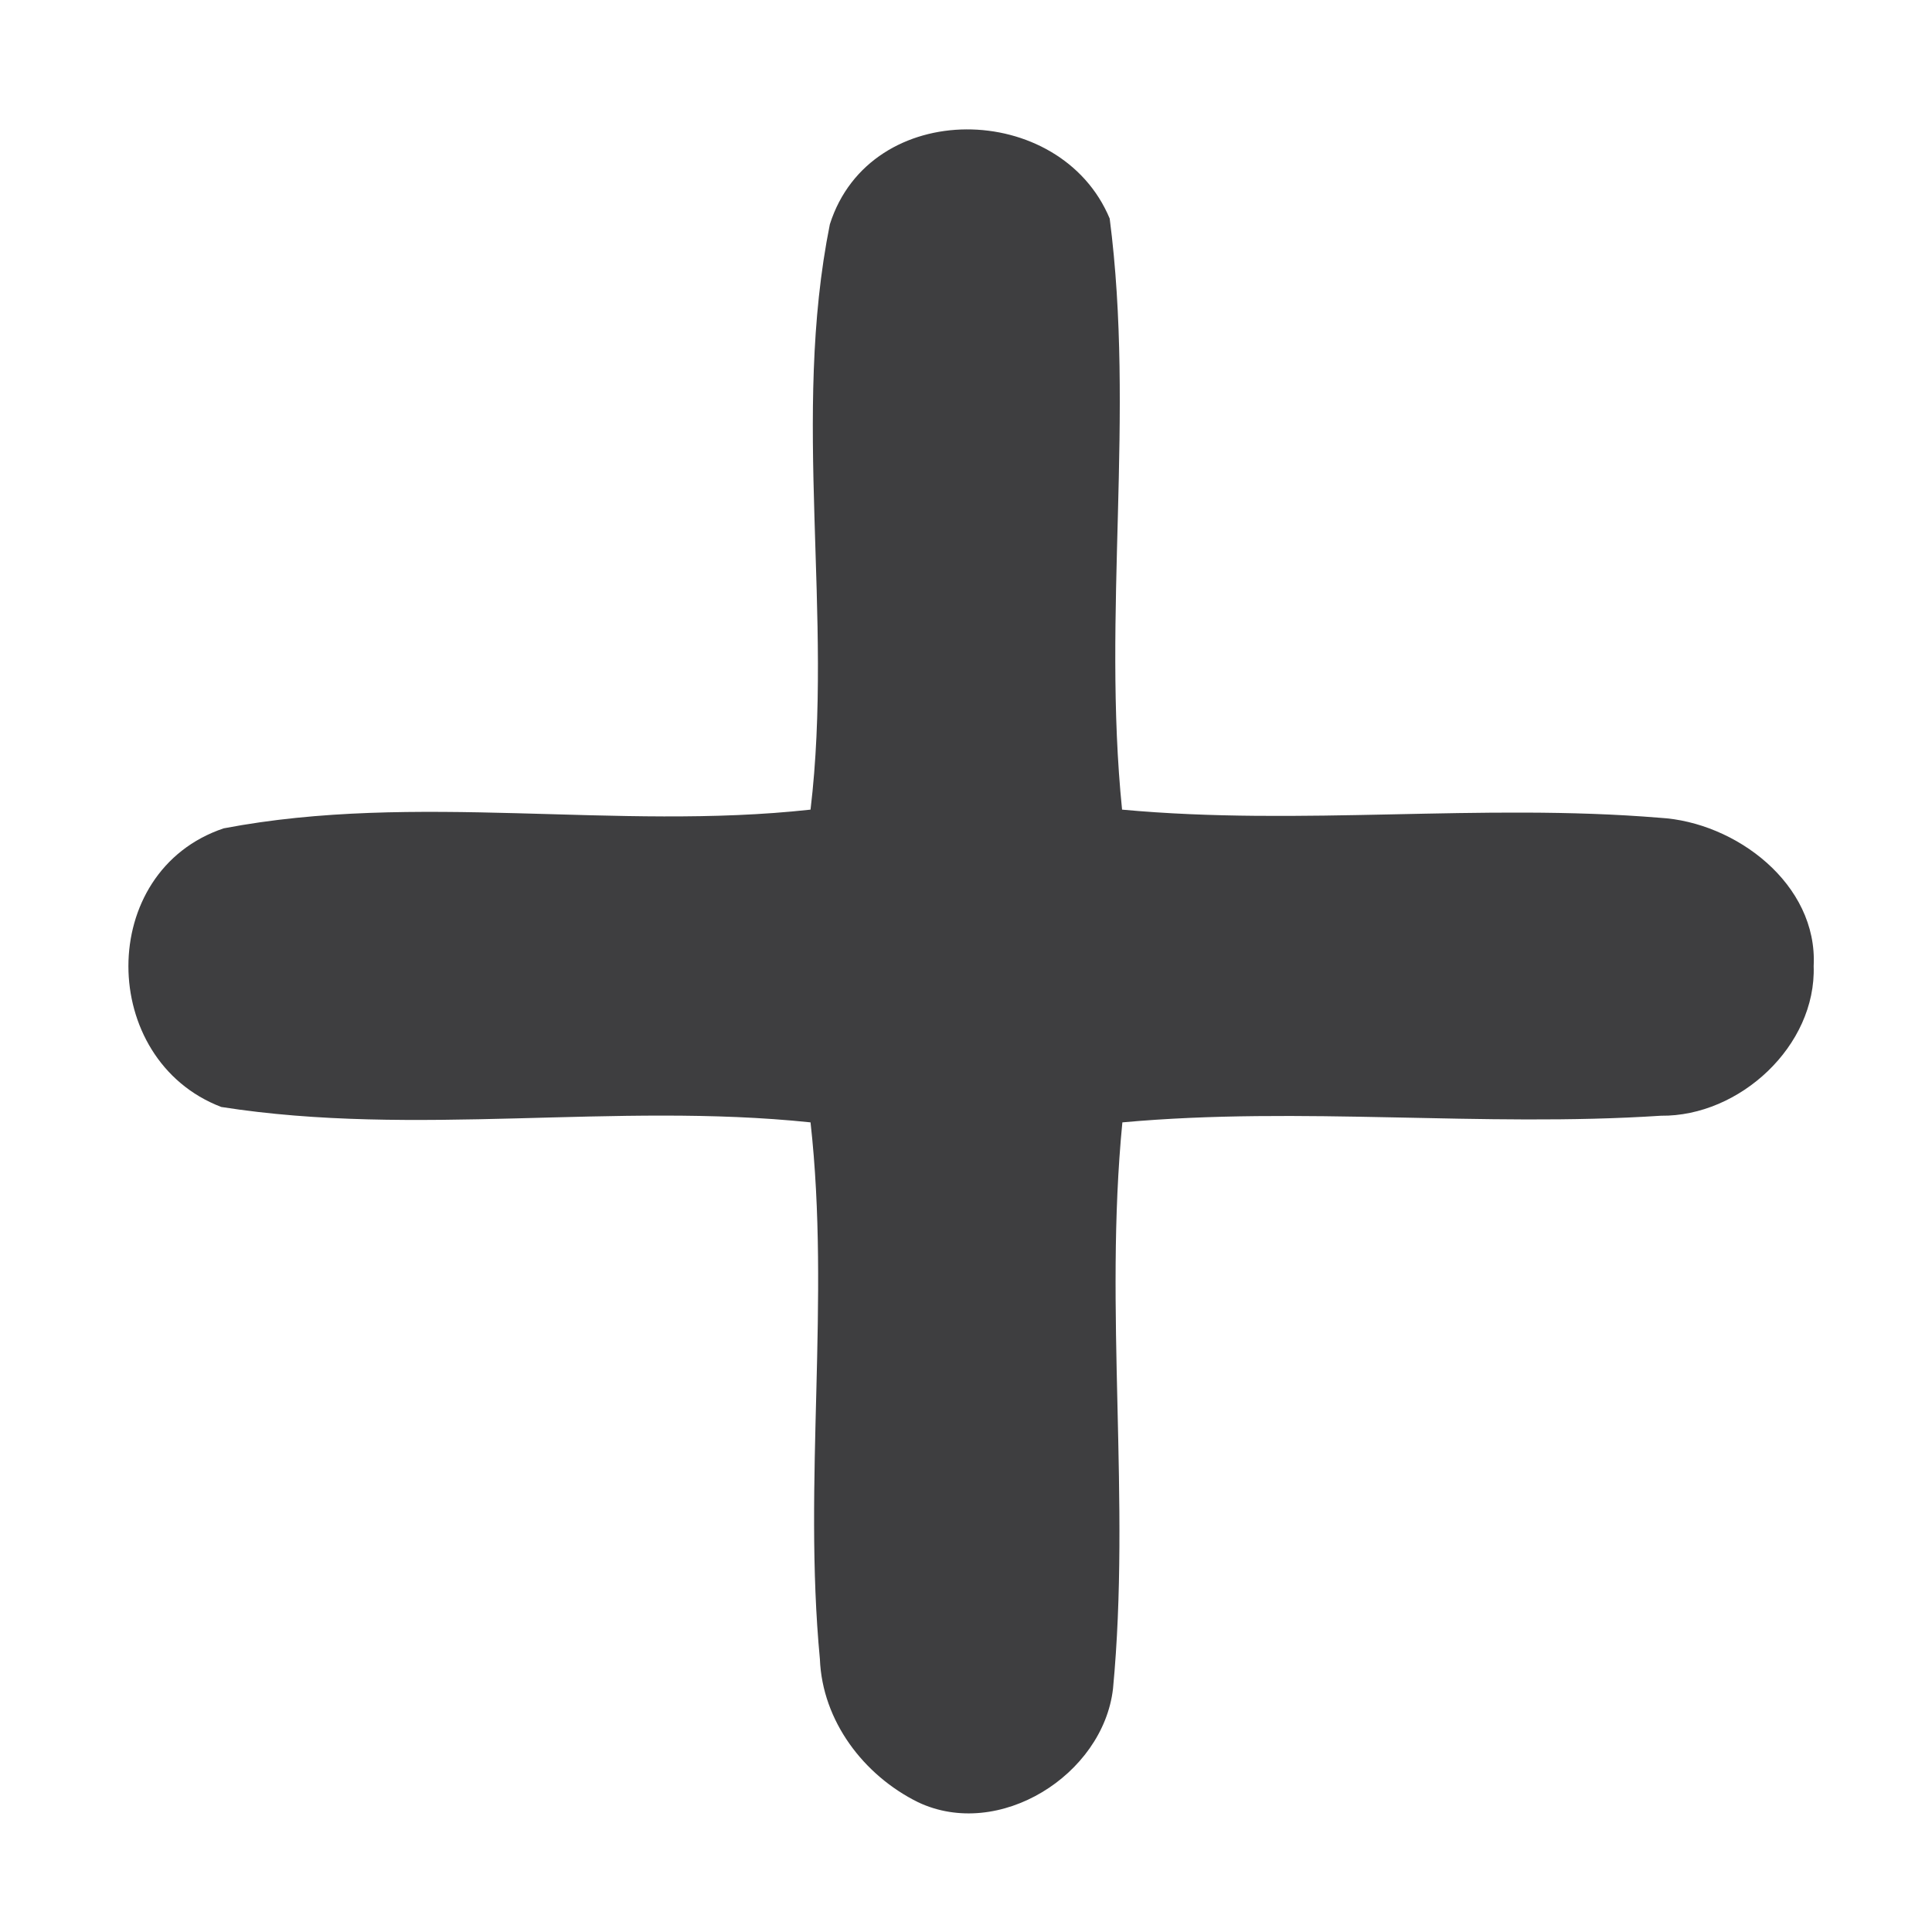 <?xml version="1.0" encoding="UTF-8" ?>
<!DOCTYPE svg PUBLIC "-//W3C//DTD SVG 1.1//EN" "http://www.w3.org/Graphics/SVG/1.1/DTD/svg11.dtd">
<svg width="64pt" height="64pt" viewBox="0 0 64 64" version="1.1" xmlns="http://www.w3.org/2000/svg">
<g id="#3e3e40ff">
<path fill="#3e3e40" opacity="1.00" d=" M 27.49 7.43 C 28.83 3.21 35.13 3.33 36.76 7.24 C 37.60 13.73 36.51 20.31 37.17 26.82 C 43.10 27.37 49.06 26.60 54.98 27.09 C 57.50 27.23 60.22 29.29 60.08 32.00 C 60.17 34.64 57.63 36.99 55.02 36.96 C 49.08 37.35 43.11 36.64 37.18 37.18 C 36.57 43.42 37.46 49.70 36.87 55.94 C 36.54 58.80 33.09 60.97 30.41 59.70 C 28.61 58.81 27.24 57.01 27.16 54.96 C 26.60 49.05 27.51 43.09 26.85 37.18 C 20.36 36.50 13.78 37.68 7.33 36.67 C 3.25 35.11 3.18 28.86 7.41 27.44 C 13.81 26.22 20.40 27.53 26.85 26.82 C 27.62 20.38 26.21 13.80 27.49 7.43 Z" />
</g>
</svg>

